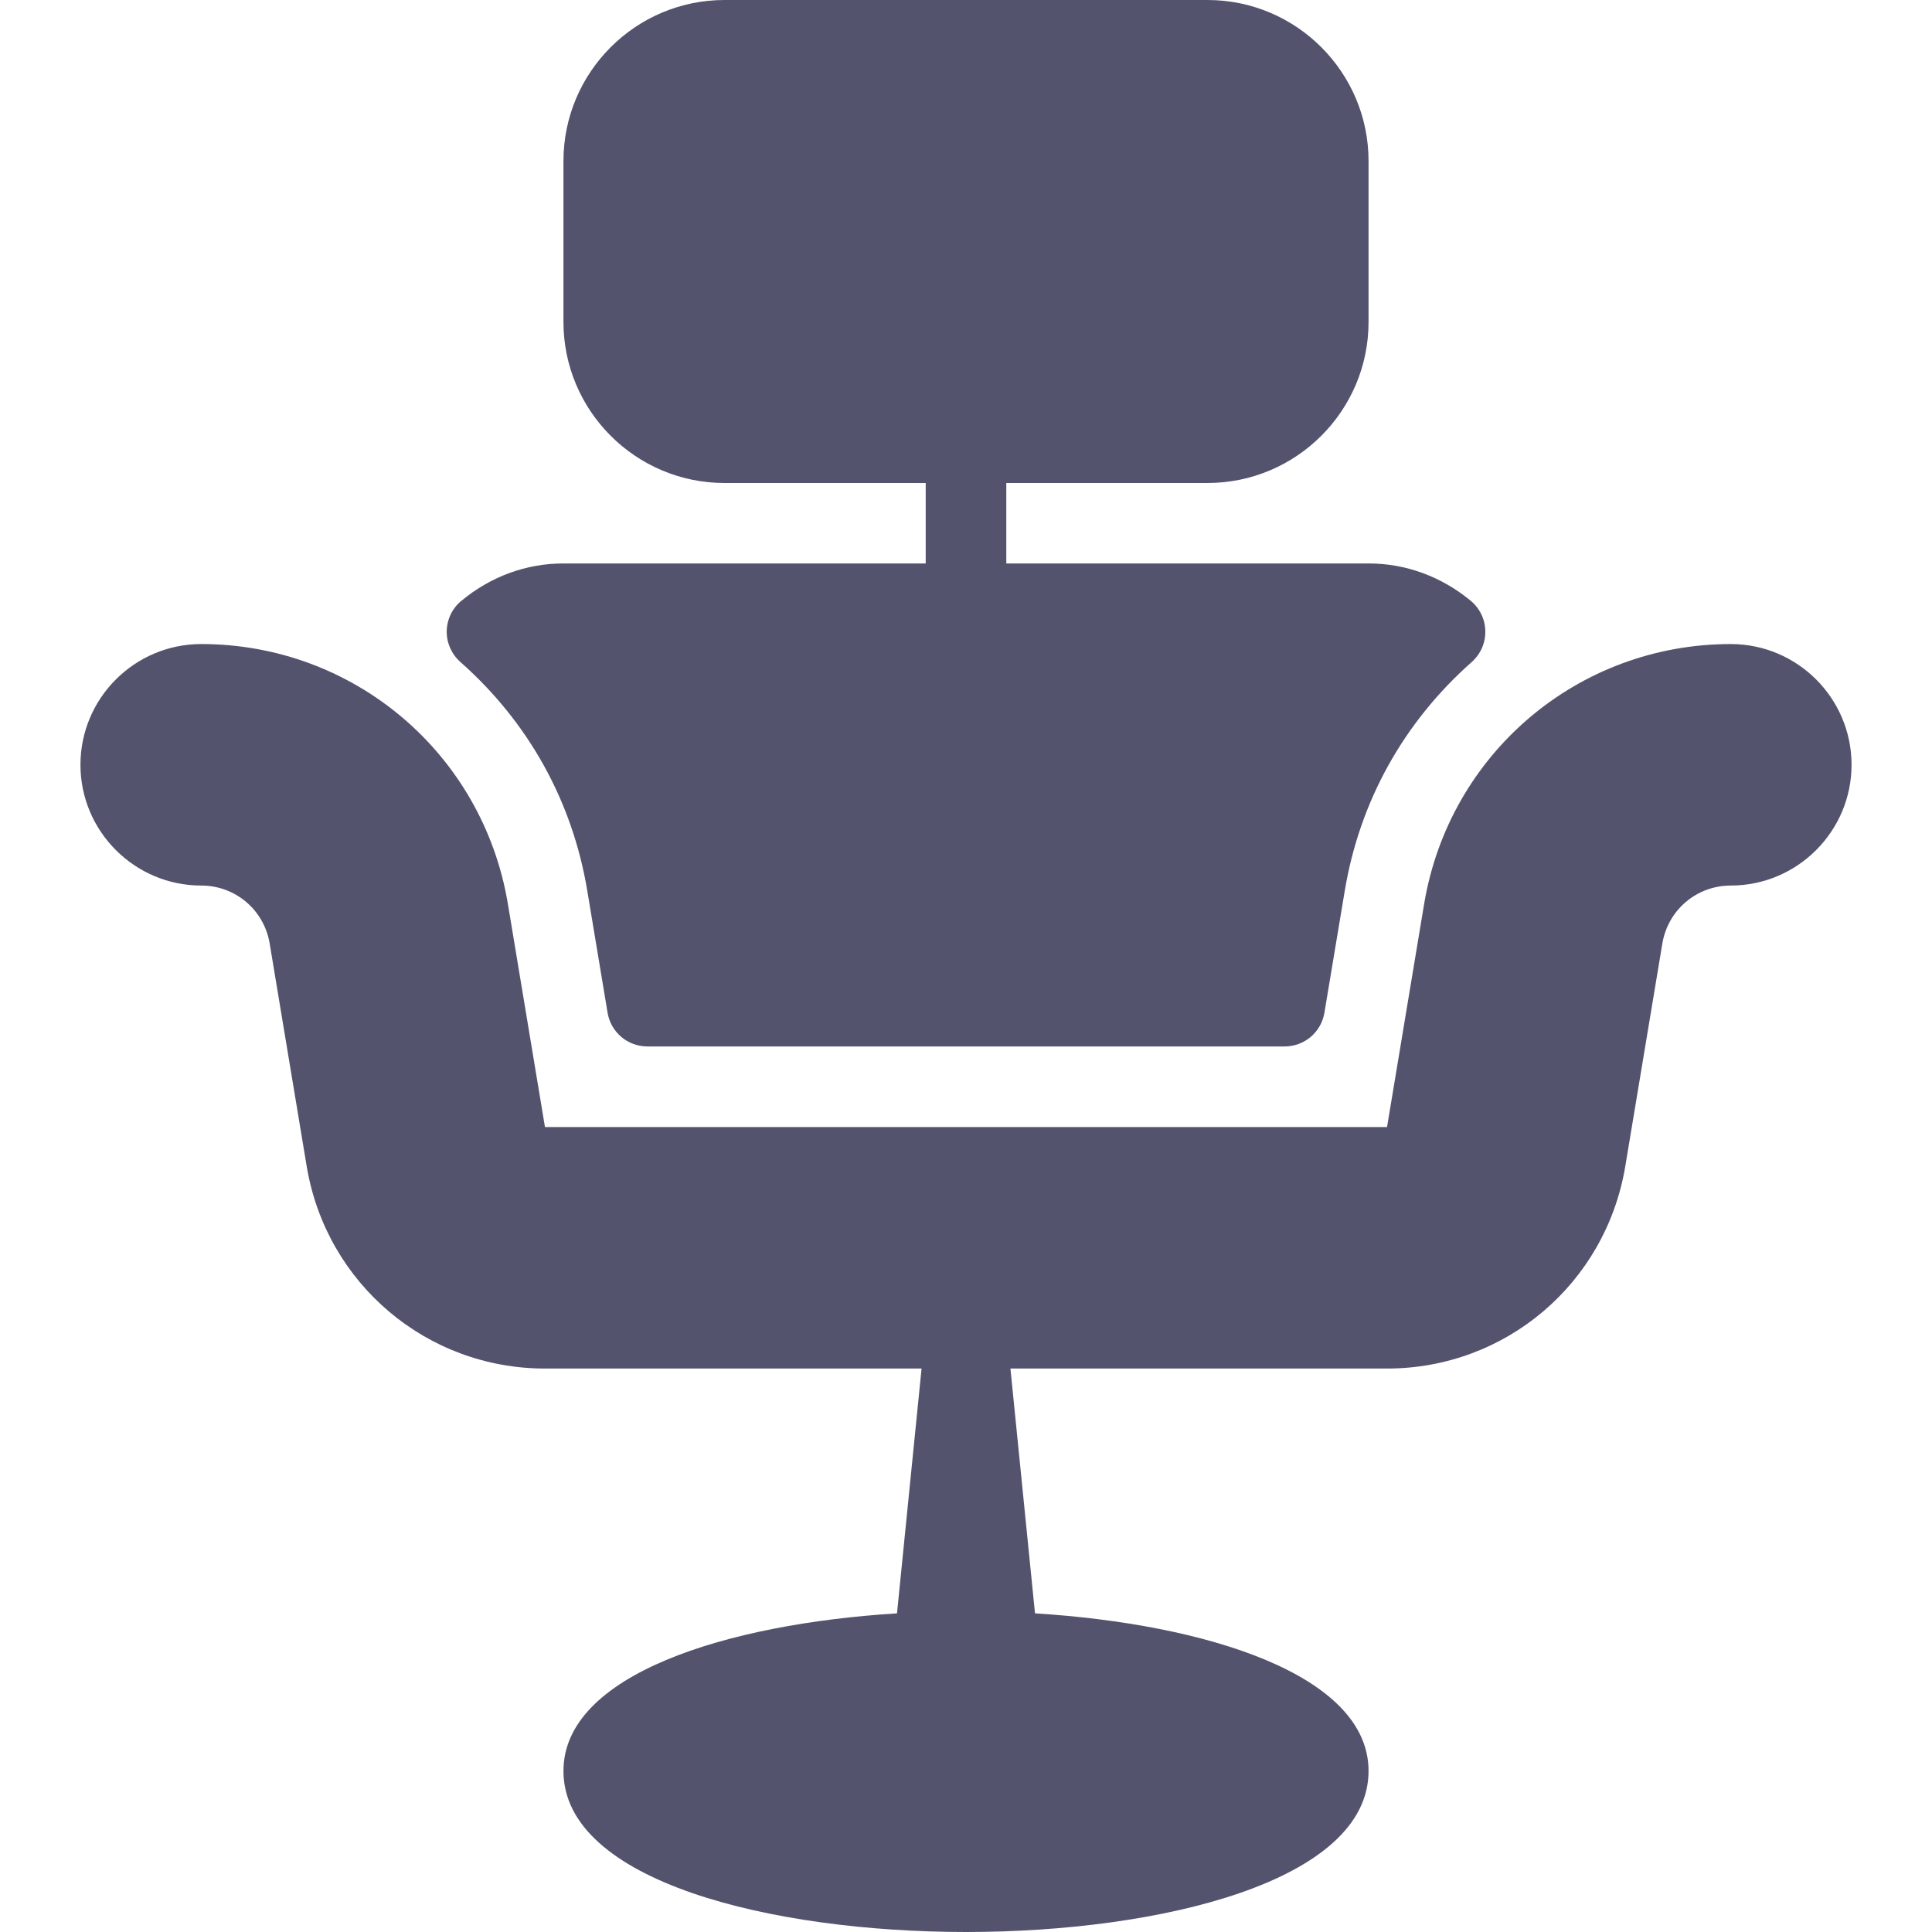 <svg width="14" height="14" viewBox="0 0 14 14" fill="none" xmlns="http://www.w3.org/2000/svg">
<g clip-path="url(#clip0_262_103)">
<path d="M3.336 4.797C3.829 5.233 4.147 5.805 4.255 6.451L4.403 7.34C4.427 7.48 4.548 7.583 4.691 7.583H9.309C9.452 7.583 9.573 7.48 9.597 7.34L9.745 6.453C9.853 5.807 10.171 5.234 10.665 4.797C10.729 4.74 10.765 4.659 10.763 4.573C10.762 4.488 10.723 4.408 10.657 4.353C10.443 4.177 10.187 4.083 9.917 4.083H7.292V3.5H8.75C9.393 3.5 9.917 2.977 9.917 2.333V1.167C9.917 0.523 9.393 0 8.75 0H5.25C4.607 0 4.083 0.523 4.083 1.167V2.333C4.083 2.977 4.607 3.5 5.25 3.5H6.708V4.083H4.083C3.813 4.083 3.557 4.177 3.343 4.354C3.277 4.408 3.239 4.488 3.237 4.574C3.236 4.659 3.272 4.74 3.336 4.797Z" fill="#53536E"/>
<path d="M12.542 4.667C11.437 4.667 10.503 5.458 10.32 6.549L10.051 8.167L3.949 8.167L3.68 6.548C3.497 5.458 2.563 4.667 1.458 4.667C0.976 4.667 0.583 5.059 0.583 5.542C0.583 6.024 0.976 6.417 1.458 6.417C1.705 6.417 1.913 6.593 1.954 6.836L2.223 8.455C2.366 9.302 3.092 9.917 3.949 9.917H6.678L6.5 11.691C5.259 11.768 4.083 12.136 4.083 12.833C4.083 13.635 5.595 14 7 14C8.405 14 9.917 13.635 9.917 12.833C9.917 12.136 8.741 11.768 7.5 11.691L7.322 9.917H10.051C10.909 9.917 11.634 9.302 11.777 8.454L12.046 6.837C12.087 6.593 12.295 6.417 12.542 6.417C13.024 6.417 13.417 6.024 13.417 5.542C13.417 5.059 13.024 4.667 12.542 4.667Z" fill="#53536E"/>
</g>
<defs>
<clipPath id="clip0_262_103">
<rect width="14" height="14" fill="white"/>
</clipPath>
</defs>
</svg>

